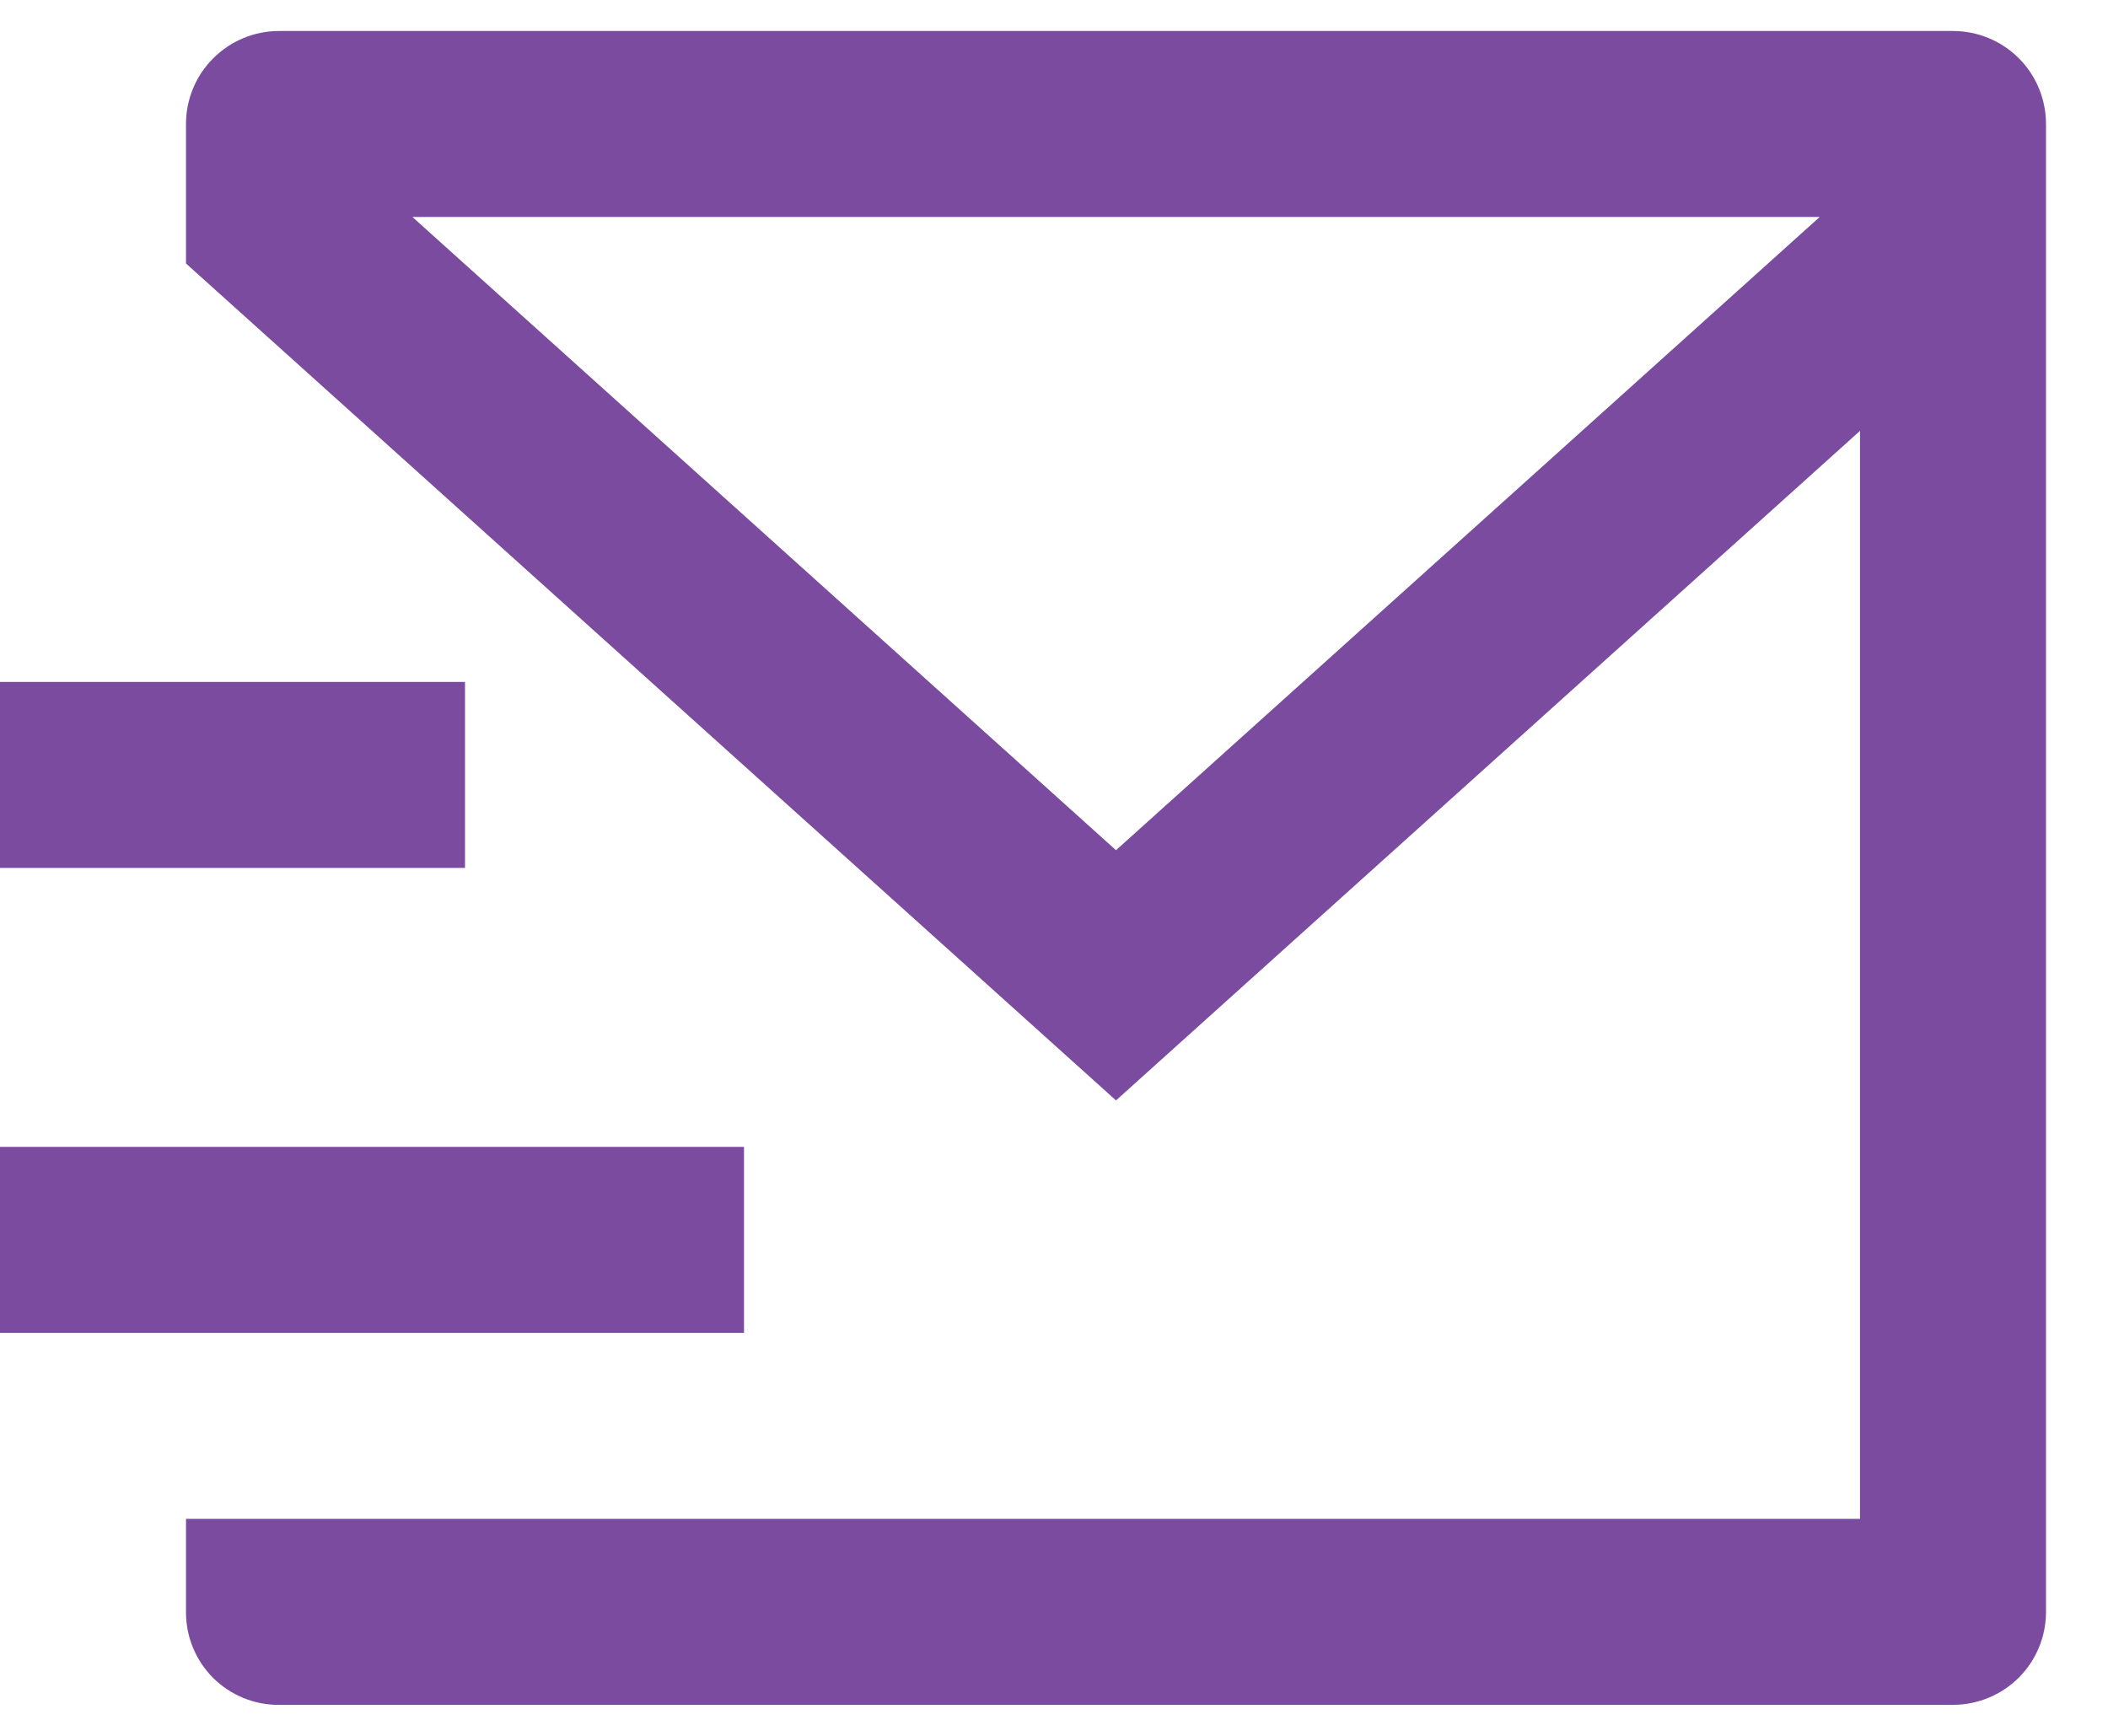<svg width="17" height="14" viewBox="0 0 17 14" fill="none" xmlns="http://www.w3.org/2000/svg">
<path d="M16.5 13.005C16.499 13.202 16.42 13.391 16.281 13.53C16.142 13.669 15.953 13.748 15.756 13.75H2.244C2.047 13.75 1.858 13.671 1.718 13.532C1.579 13.392 1.5 13.203 1.5 13.005V12.25H15V3.475L9 8.875L1.5 2.125V1C1.5 0.801 1.579 0.61 1.72 0.47C1.861 0.329 2.051 0.25 2.25 0.25H15.75C15.949 0.25 16.14 0.329 16.281 0.47C16.421 0.61 16.5 0.801 16.5 1V13.005ZM3.326 1.75L9 6.857L14.675 1.75H3.326ZM0 9.25H6V10.75H0V9.25ZM0 5.5H3.75V7H0V5.5Z" fill="#7A4B9E"/>
</svg>
